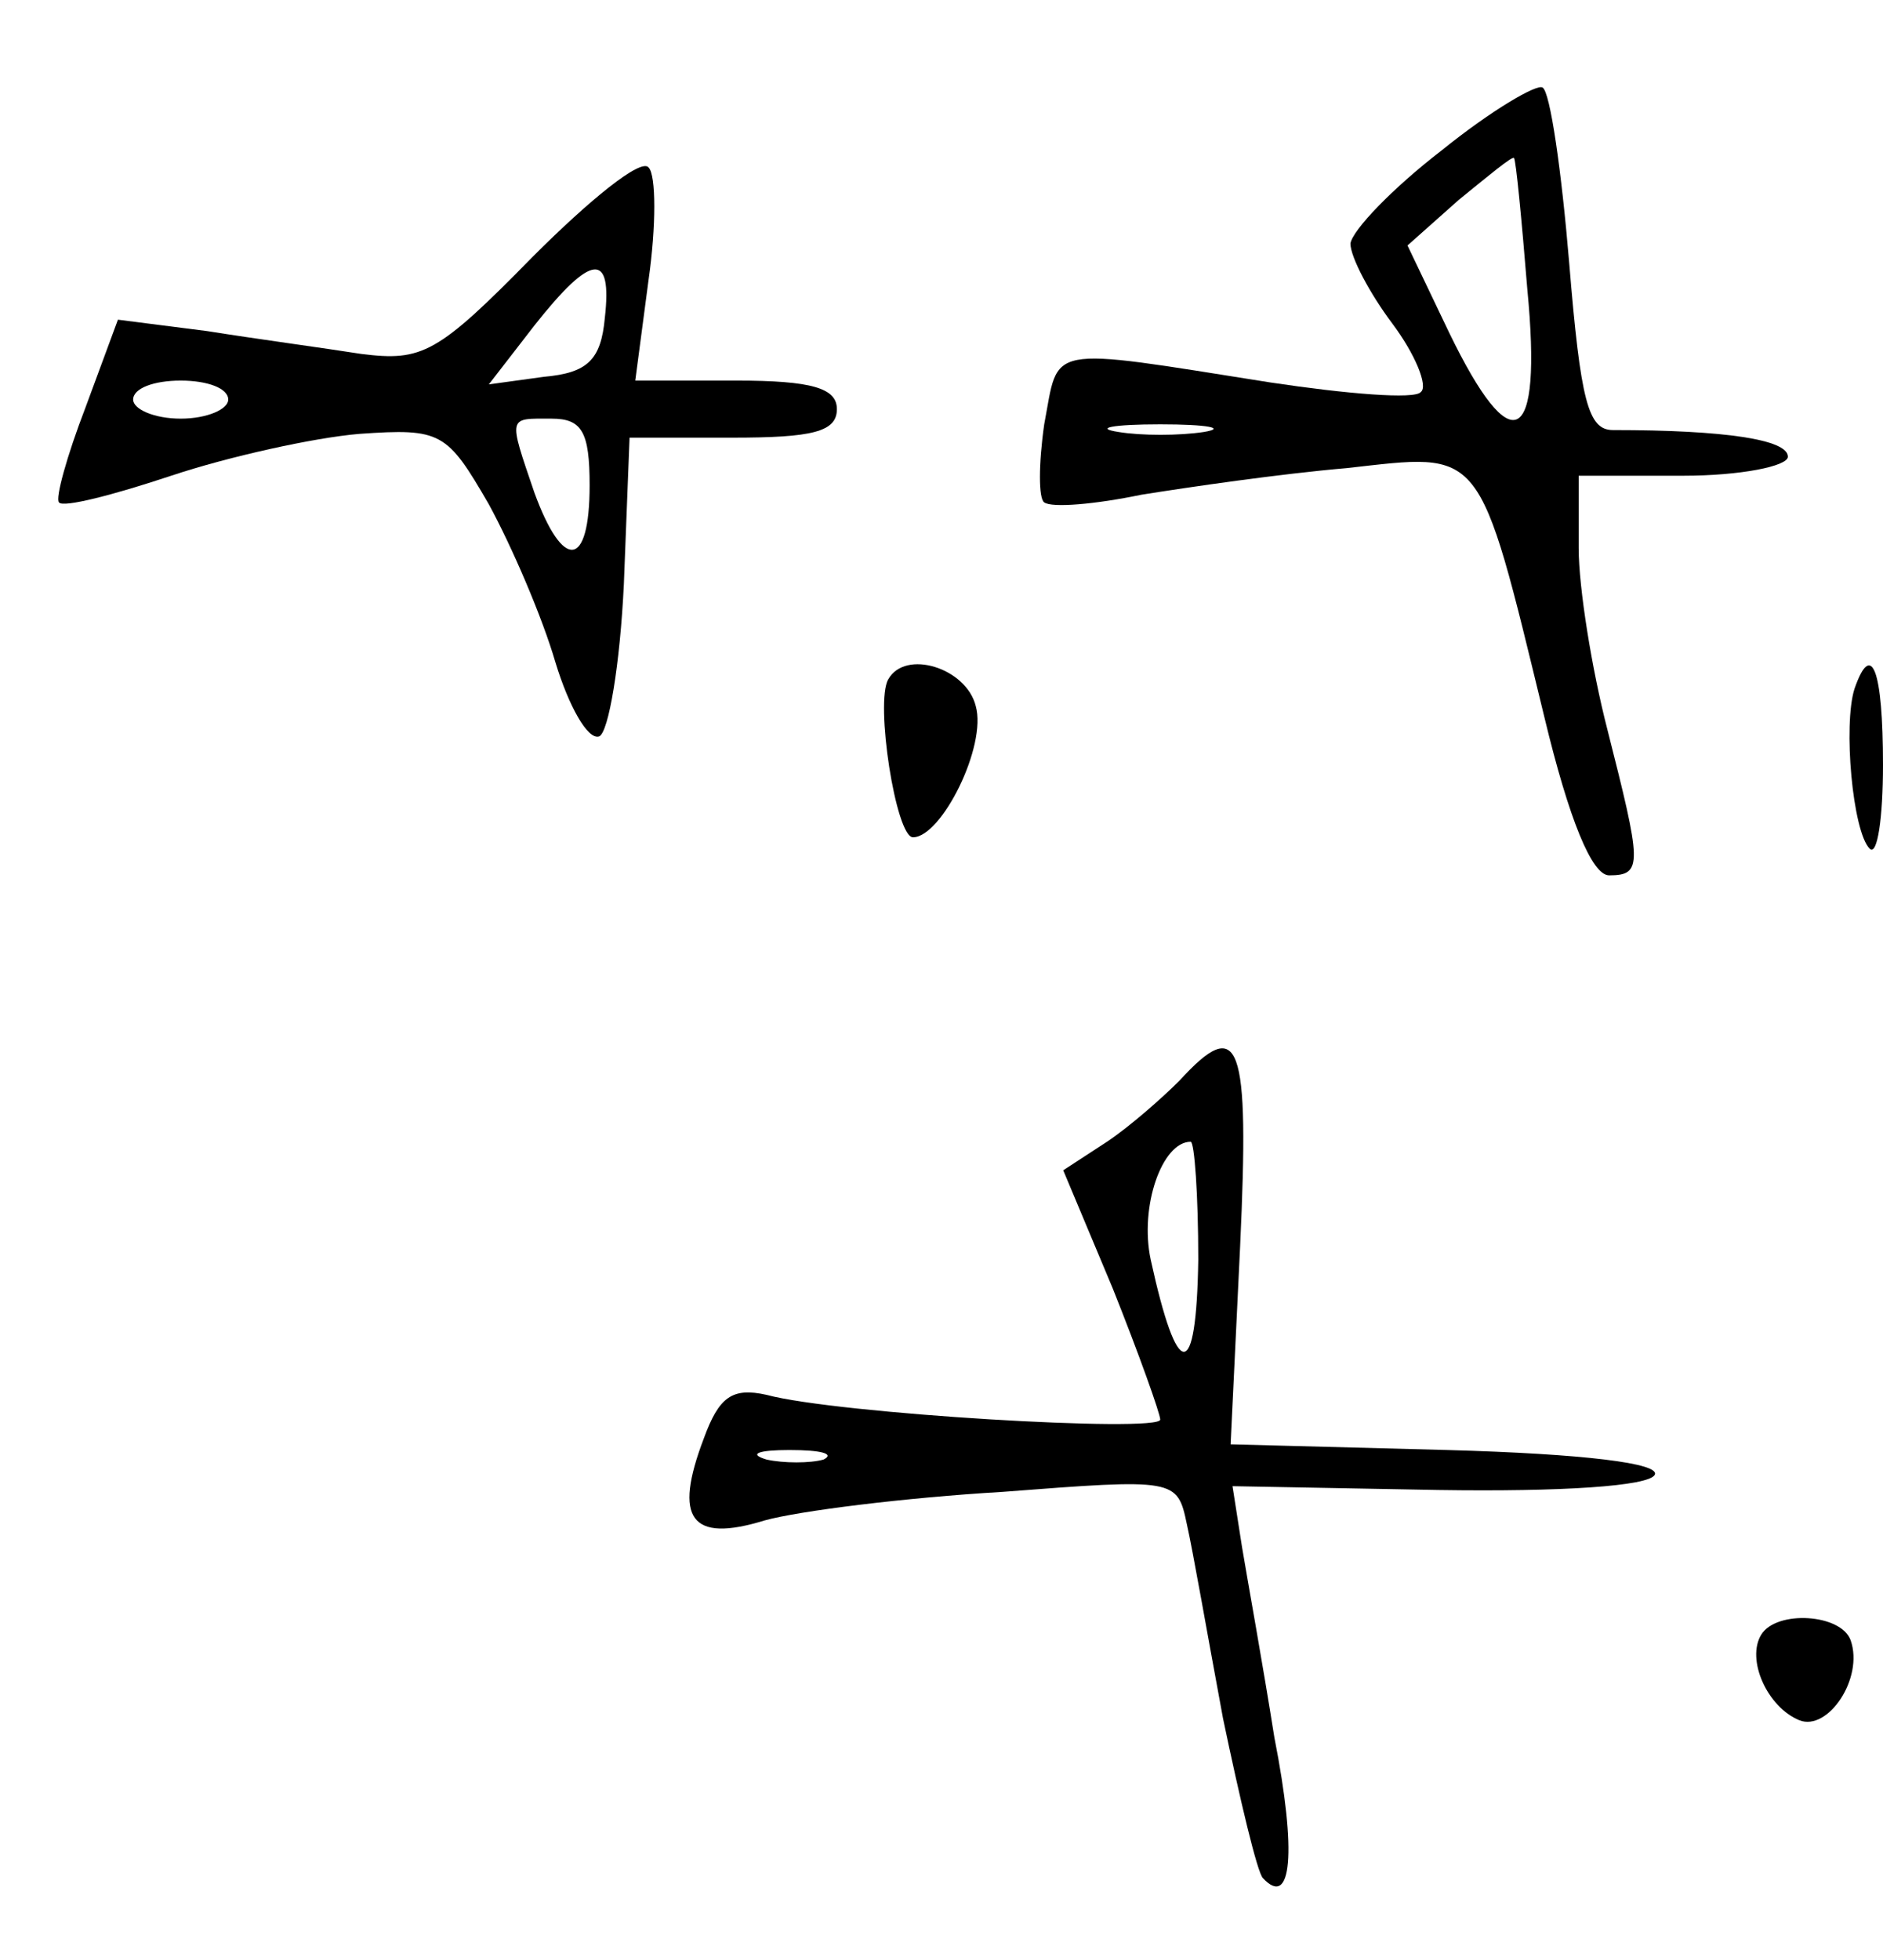 <?xml version="1.0" standalone="no"?>
<!DOCTYPE svg PUBLIC "-//W3C//DTD SVG 20010904//EN"
 "http://www.w3.org/TR/2001/REC-SVG-20010904/DTD/svg10.dtd">
<svg version="1.0" xmlns="http://www.w3.org/2000/svg"
 width="99pt" height="103pt" viewBox="0 0 99 103"
 preserveAspectRatio="xMidYMid meet">
<g transform="translate(0,103) scale(0.1,-0.1)"
fill="#000000" stroke="none">
<path d="M758 951 c-26 -20 -47 -42 -48 -49 0 -7 10 -26 22 -42 12 -16 19 -33
15 -36 -3 -4 -39 -1 -79 5 -120 19 -111 20 -119 -22 -3 -21 -3 -39 0 -41 4 -3
27 -1 51 4 25 4 73 11 108 14 72 8 69 13 104 -131 13 -54 25 -83 34 -83 18 0
17 6 -1 77 -8 31 -15 74 -15 95 l0 38 55 0 c30 0 55 5 55 10 0 9 -33 14 -92
14 -13 0 -17 15 -23 88 -4 48 -10 90 -14 92 -3 2 -27 -12 -53 -33z m45 -73 c8
-83 -8 -91 -41 -23 l-22 46 27 24 c16 13 28 23 29 22 1 -1 4 -32 7 -69z m-170
-75 c-13 -2 -33 -2 -45 0 -13 2 -3 4 22 4 25 0 35 -2 23 -4z"/>
<path d="M280 895 c-50 -51 -58 -55 -90 -51 -19 3 -56 8 -81 12 l-47 6 -17
-46 c-10 -26 -16 -48 -14 -50 2 -3 29 4 59 14 30 10 75 20 99 22 43 3 46 1 68
-37 12 -22 28 -59 35 -83 7 -23 17 -41 23 -39 5 2 11 38 13 80 l3 77 54 0 c42
0 55 3 55 15 0 11 -13 15 -53 15 l-53 0 7 53 c4 28 4 55 0 59 -4 5 -31 -17
-61 -47z m38 -32 c-2 -22 -9 -29 -32 -31 l-29 -4 24 31 c30 38 41 39 37 4z
m-198 -43 c0 -5 -11 -10 -25 -10 -14 0 -25 5 -25 10 0 6 11 10 25 10 14 0 25
-4 25 -10z m190 -45 c0 -44 -14 -45 -29 -4 -14 41 -14 39 9 39 16 0 20 -7 20
-35z"/>
<path d="M467 673 c-7 -12 4 -83 13 -83 15 0 39 48 33 69 -5 20 -37 30 -46 14z"/>
<path d="M975 668 c-6 -19 -1 -75 8 -84 4 -4 7 16 7 44 0 50 -6 66 -15 40z"/>
<path d="M620 462 c-9 -9 -26 -24 -38 -32 l-23 -15 26 -62 c14 -35 25 -66 25
-69 0 -7 -170 3 -207 13 -18 4 -25 -1 -33 -23 -16 -42 -7 -55 32 -43 18 5 74
12 125 15 91 7 92 7 97 -17 3 -13 11 -59 19 -102 9 -43 18 -81 21 -84 15 -16
18 13 6 74 -6 38 -14 82 -17 100 l-5 32 108 -2 c65 -1 111 2 114 8 3 6 -37 11
-109 13 l-114 3 5 104 c5 108 0 122 -32 87z m10 -94 c-1 -65 -11 -64 -25 0 -6
28 6 62 21 62 2 0 4 -28 4 -62z m-197 -105 c-7 -2 -21 -2 -30 0 -10 3 -4 5 12
5 17 0 24 -2 18 -5z"/>
<path d="M926 171 c-8 -13 3 -38 20 -45 15 -6 34 22 27 42 -5 14 -39 16 -47 3z"/>
</g>
</svg>
